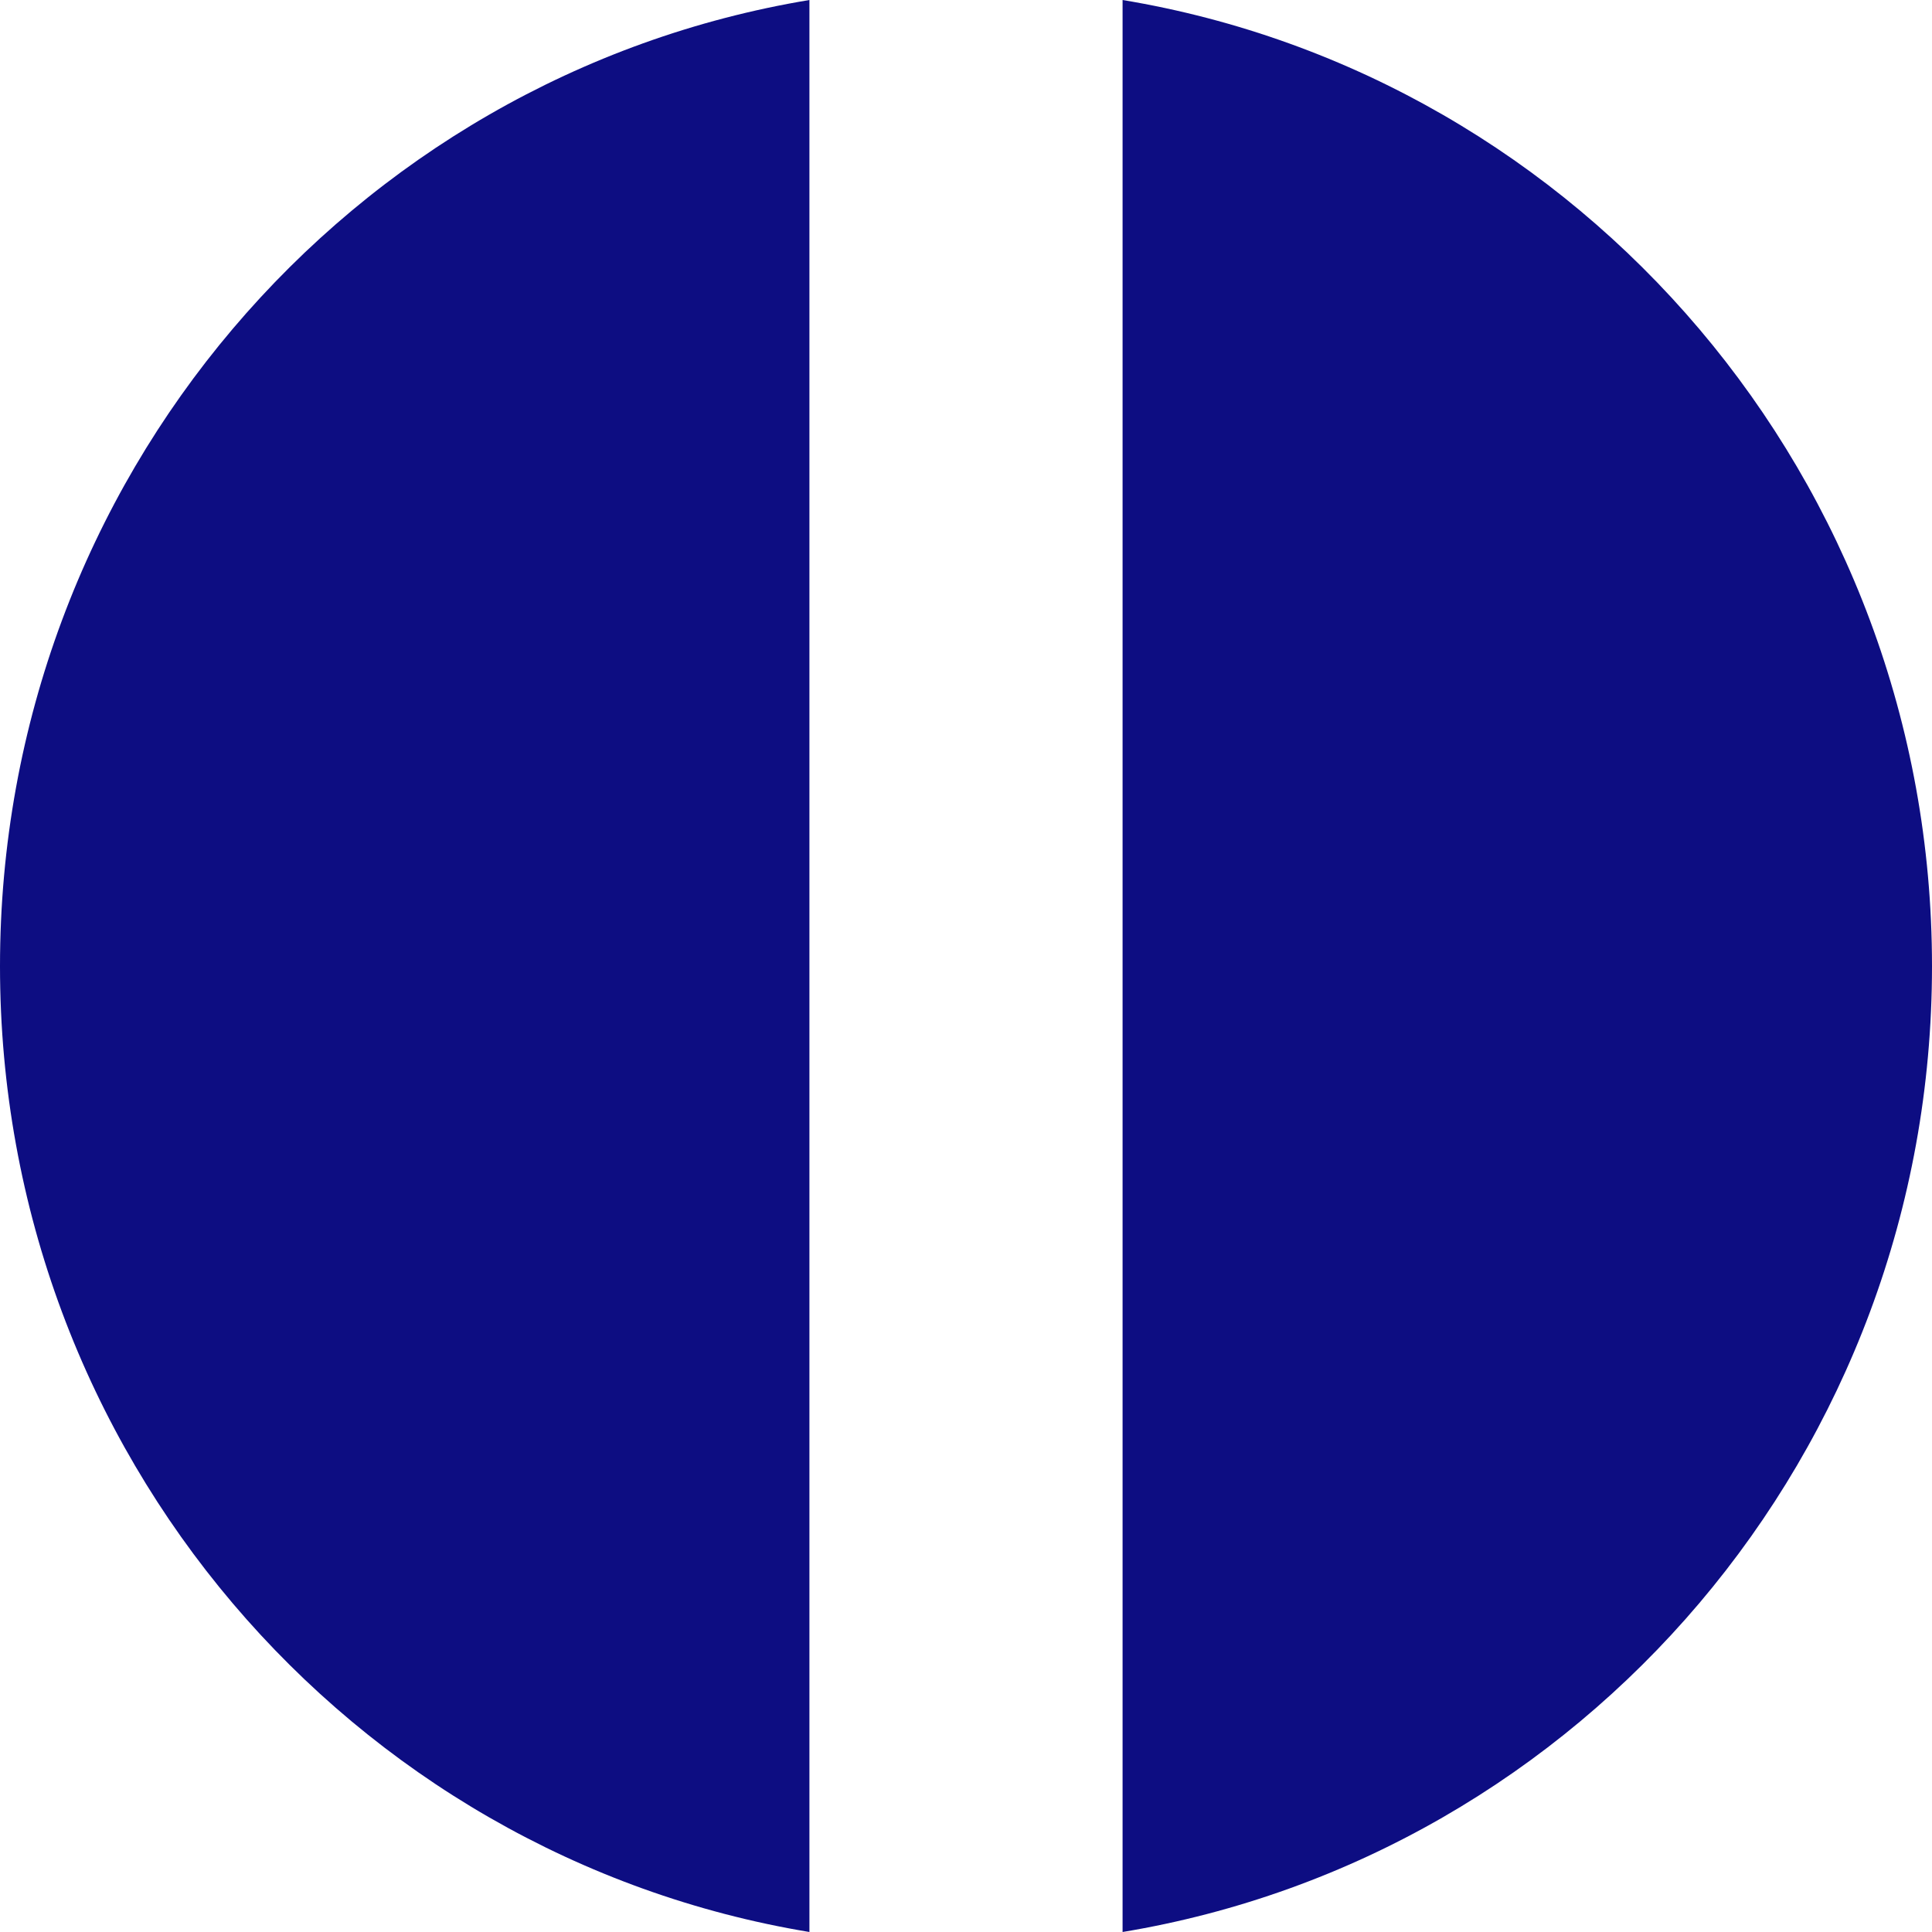 <?xml version="1.0" encoding="utf-8"?>
<!-- Generator: Adobe Illustrator 27.5.0, SVG Export Plug-In . SVG Version: 6.00 Build 0)  -->
<svg height="30px" width="30px" version="1.1" id="Layer_1" xmlns="http://www.w3.org/2000/svg" xmlns:xlink="http://www.w3.org/1999/xlink" x="0px" y="0px"
	 viewBox="0 0 469.5 469.5" style="enable-background:new 0 0 469.5 469.5;" xml:space="preserve">
<style type="text/css">
	.st0{fill:#0D0D82;}
</style>
<g>
	<path class="st0" d="M196.7,0C85.2,18.5,0,116.4,0,234.8S85.2,451,196.7,469.5V0z"/>
	<path class="st0" d="M272.8,0v469.5C384.3,451,469.5,353.1,469.5,234.8S384.3,18.5,272.8,0z"/>
</g>
</svg>
